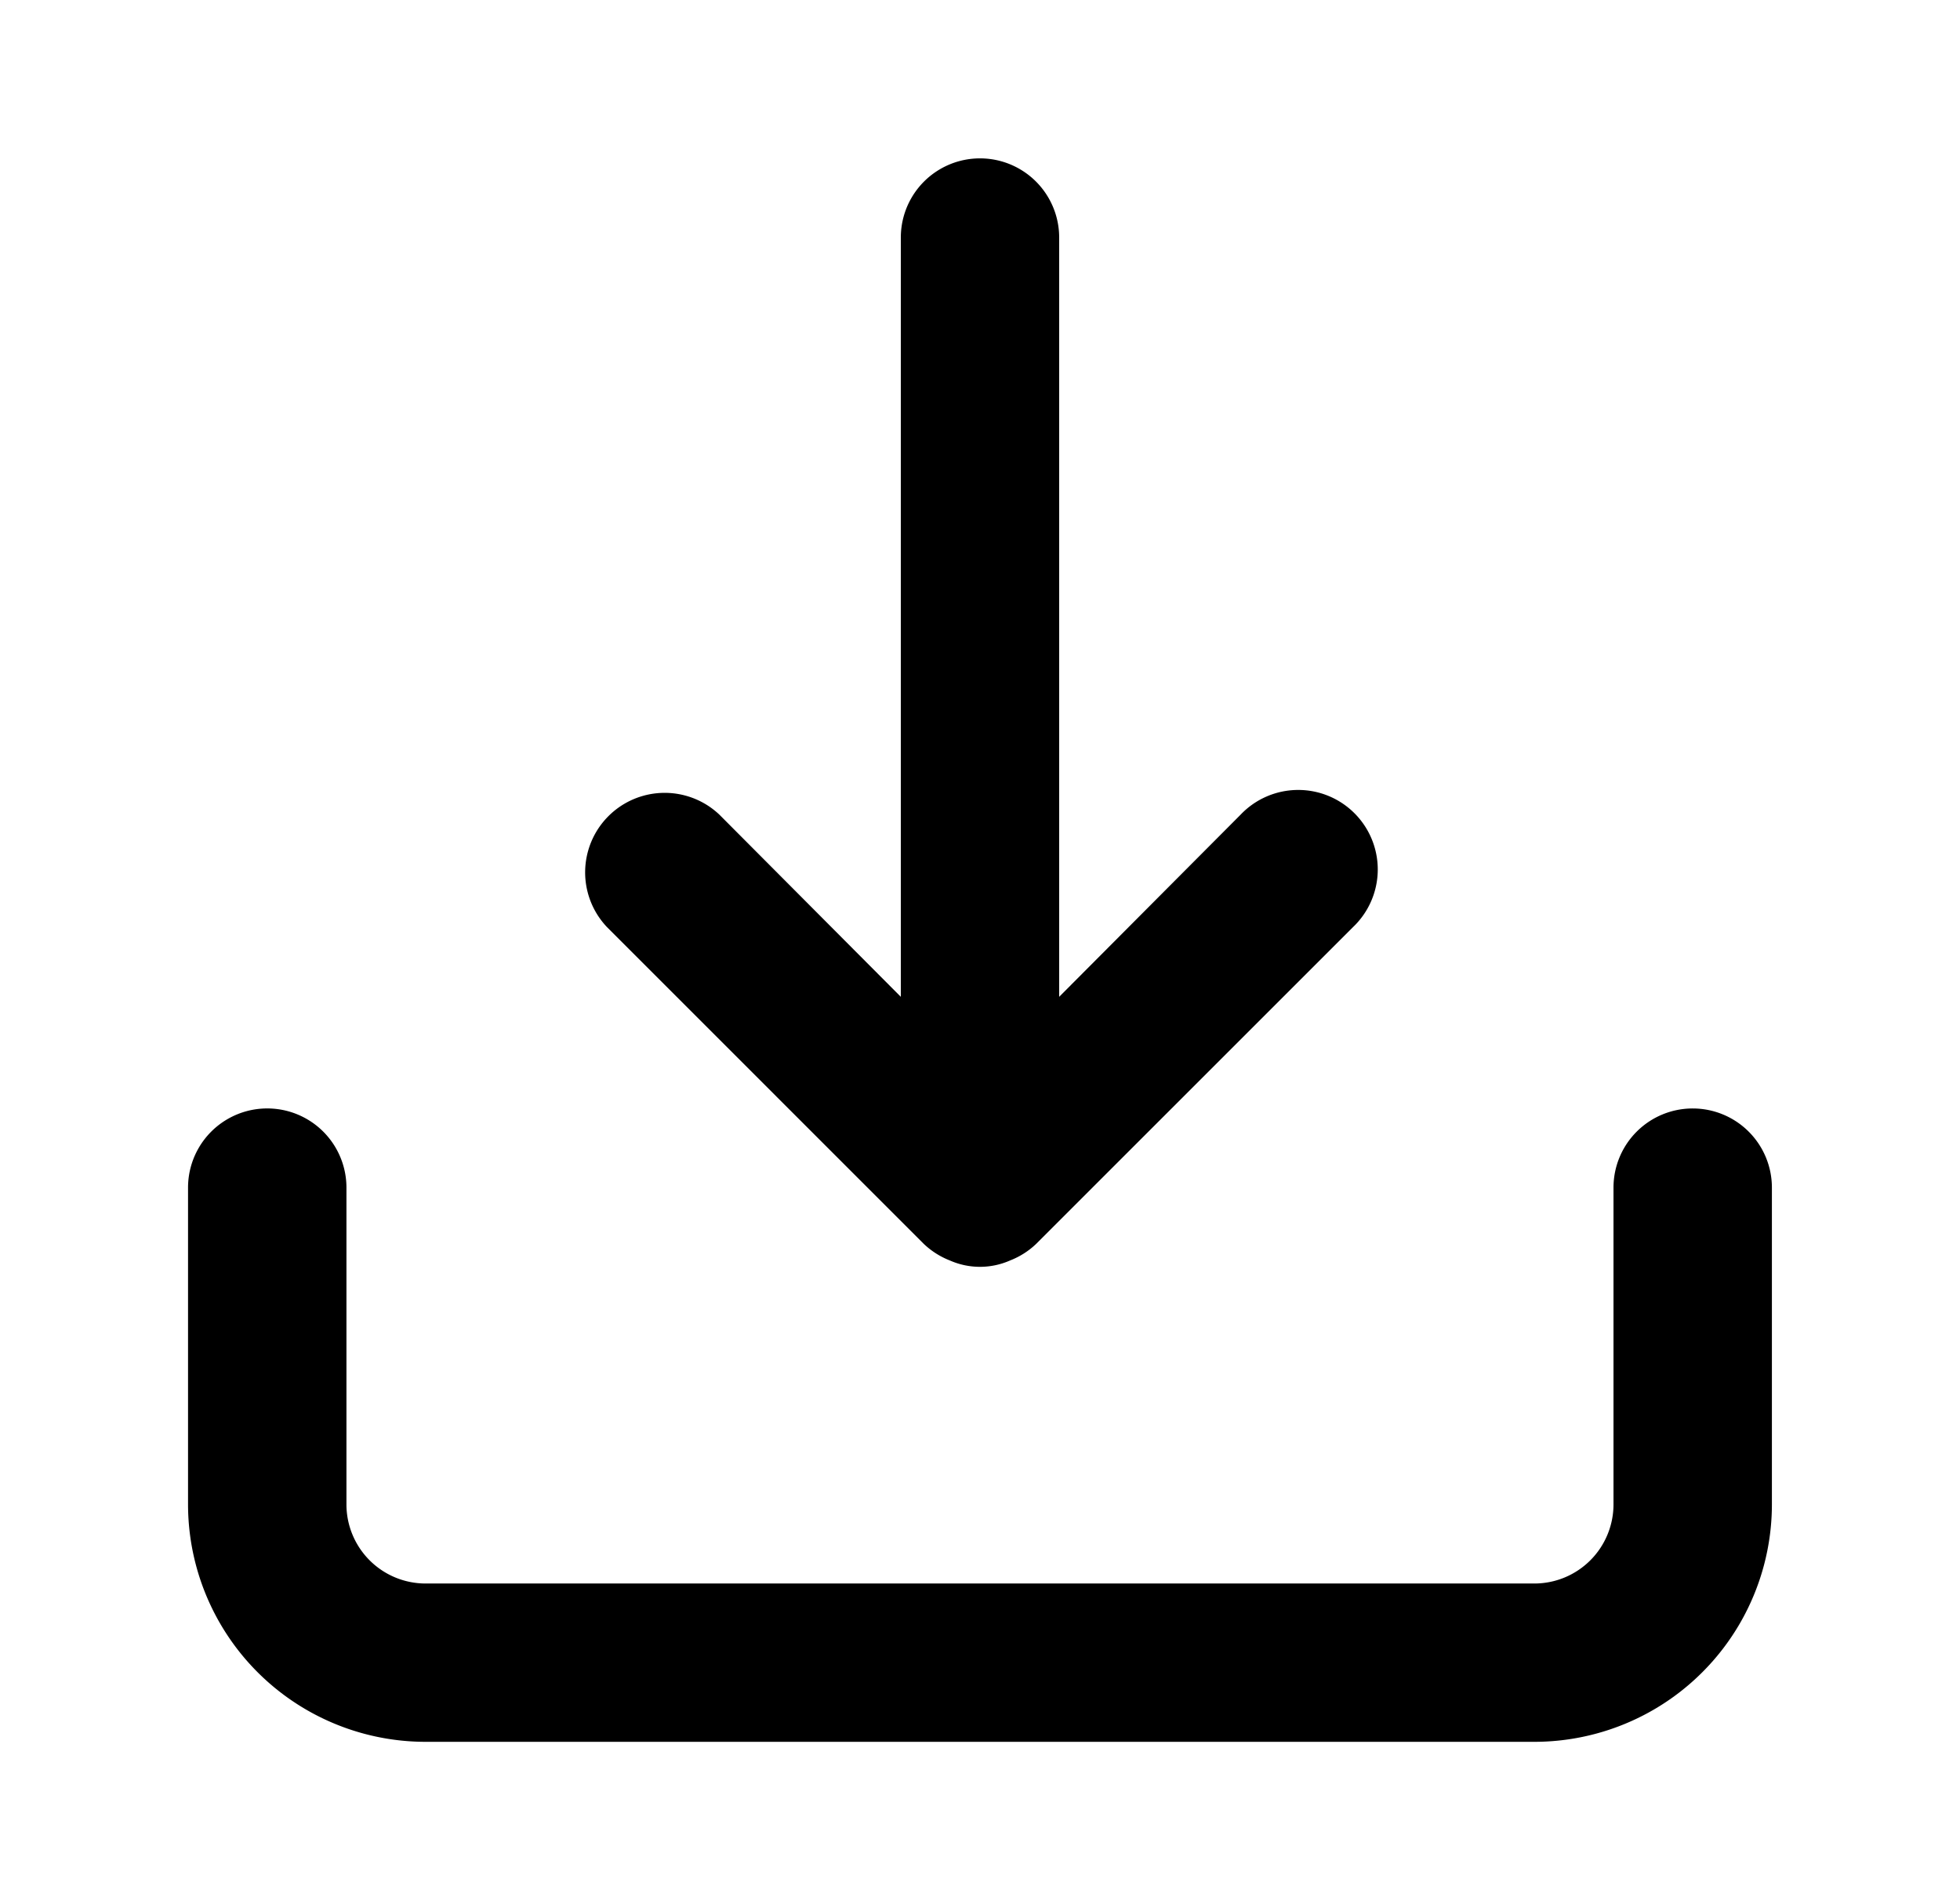 <svg width="33" height="32" xmlns="http://www.w3.org/2000/svg"><path d="M28.5 18.667A1.333 1.333 0 0027.166 20v5.333a1.333 1.333 0 01-1.333 1.334H7.167a1.333 1.333 0 01-1.334-1.334V20a1.333 1.333 0 10-2.667 0v5.333a4 4 0 004 4h18.667a4 4 0 004-4V20a1.333 1.333 0 00-1.333-1.333zm-12.947 2.28c.127.121.276.216.44.28a1.254 1.254 0 001.013 0c.164-.064.314-.159.44-.28l5.334-5.334a1.339 1.339 0 10-1.893-1.893l-3.054 3.067V4a1.333 1.333 0 00-2.666 0v12.787l-3.054-3.067a1.339 1.339 0 00-1.893 1.893l5.333 5.334z"/></svg>